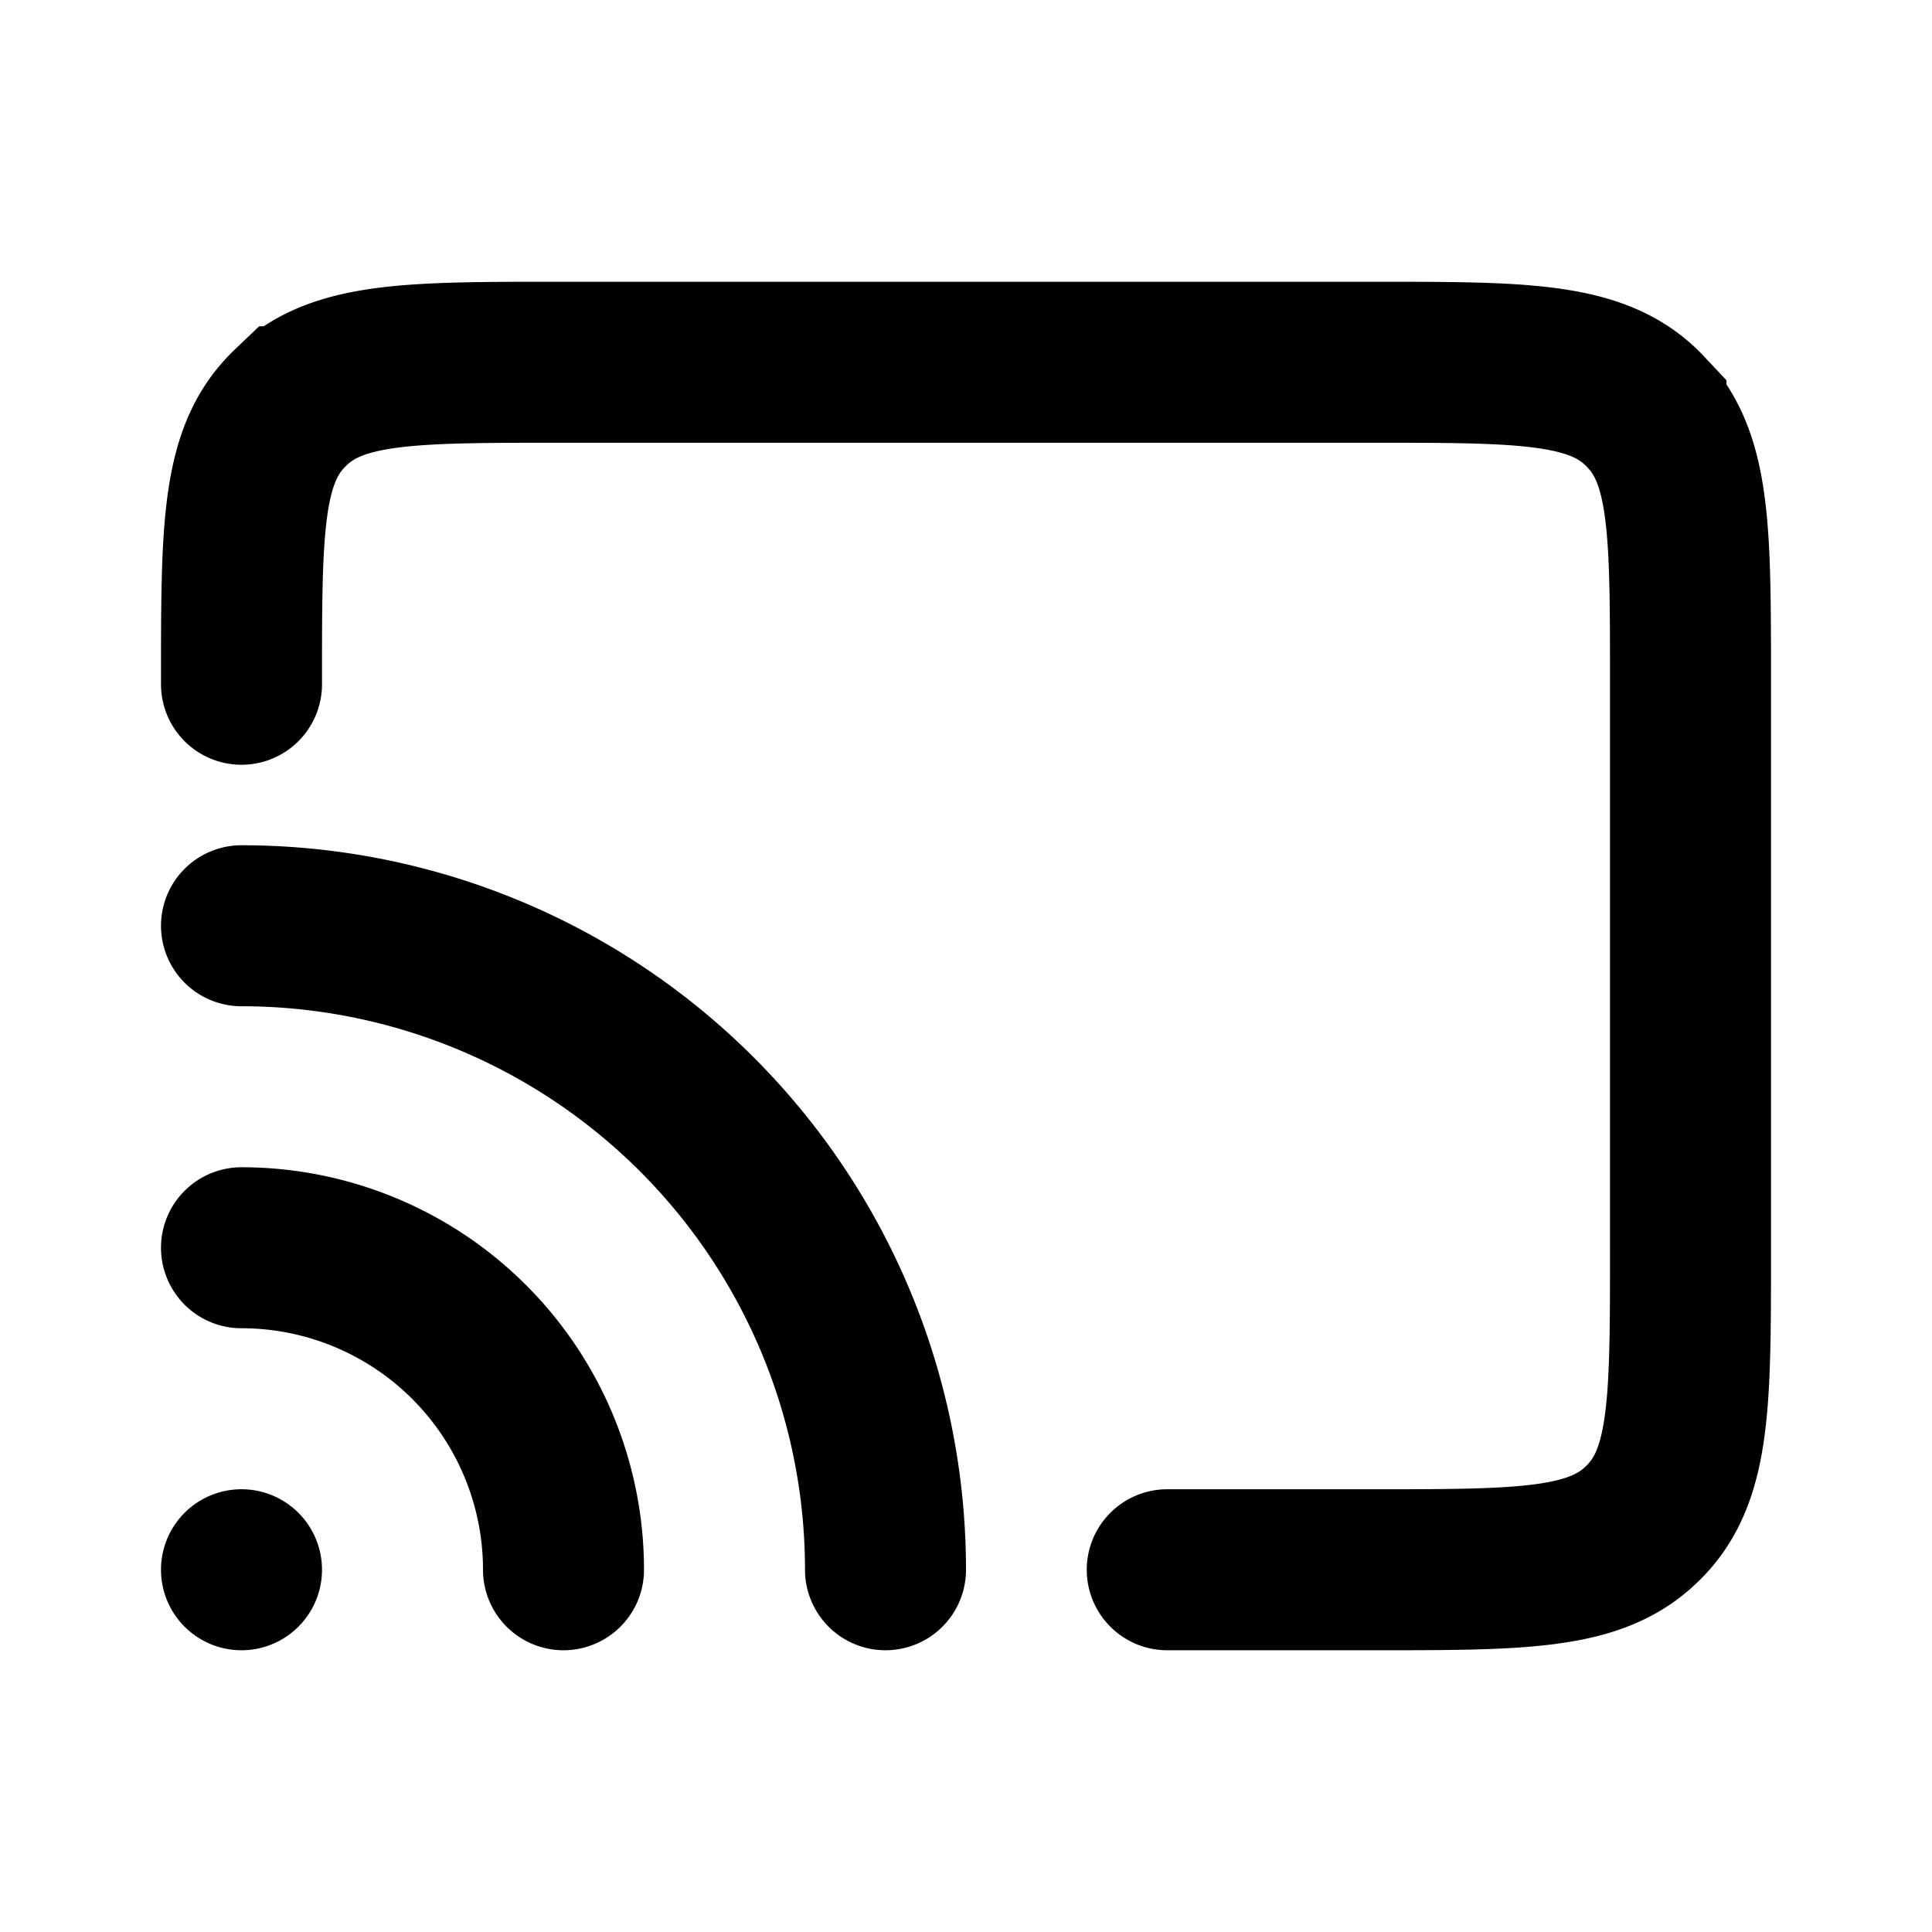 <svg width="24" height="24" fill="none" xmlns="http://www.w3.org/2000/svg"><path d="M14.5 19.5h2.56c1.827 0 2.741 0 3.32-.553.023-.021.046-.044.067-.066C21 18.3 21 17.387 21 15.56V8.44c0-1.827 0-2.741-.553-3.32a1.947 1.947 0 0 0-.066-.067C19.8 4.5 18.887 4.5 17.06 4.5H6.94c-1.827 0-2.741 0-3.32.553a1.994 1.994 0 0 0-.067.067C3 5.699 3 6.613 3 8.44v.06" stroke="currentColor" stroke-width="2" stroke-linecap="round"/><path d="M4 19.5a1 1 0 1 1-2 0 1 1 0 0 1 2 0z" fill="currentColor"/><path d="M11 19.5a8 8 0 0 0-8-8m0 4a4 4 0 0 1 4 4" stroke="currentColor" stroke-width="2" stroke-linecap="round" stroke-linejoin="round"/></svg>